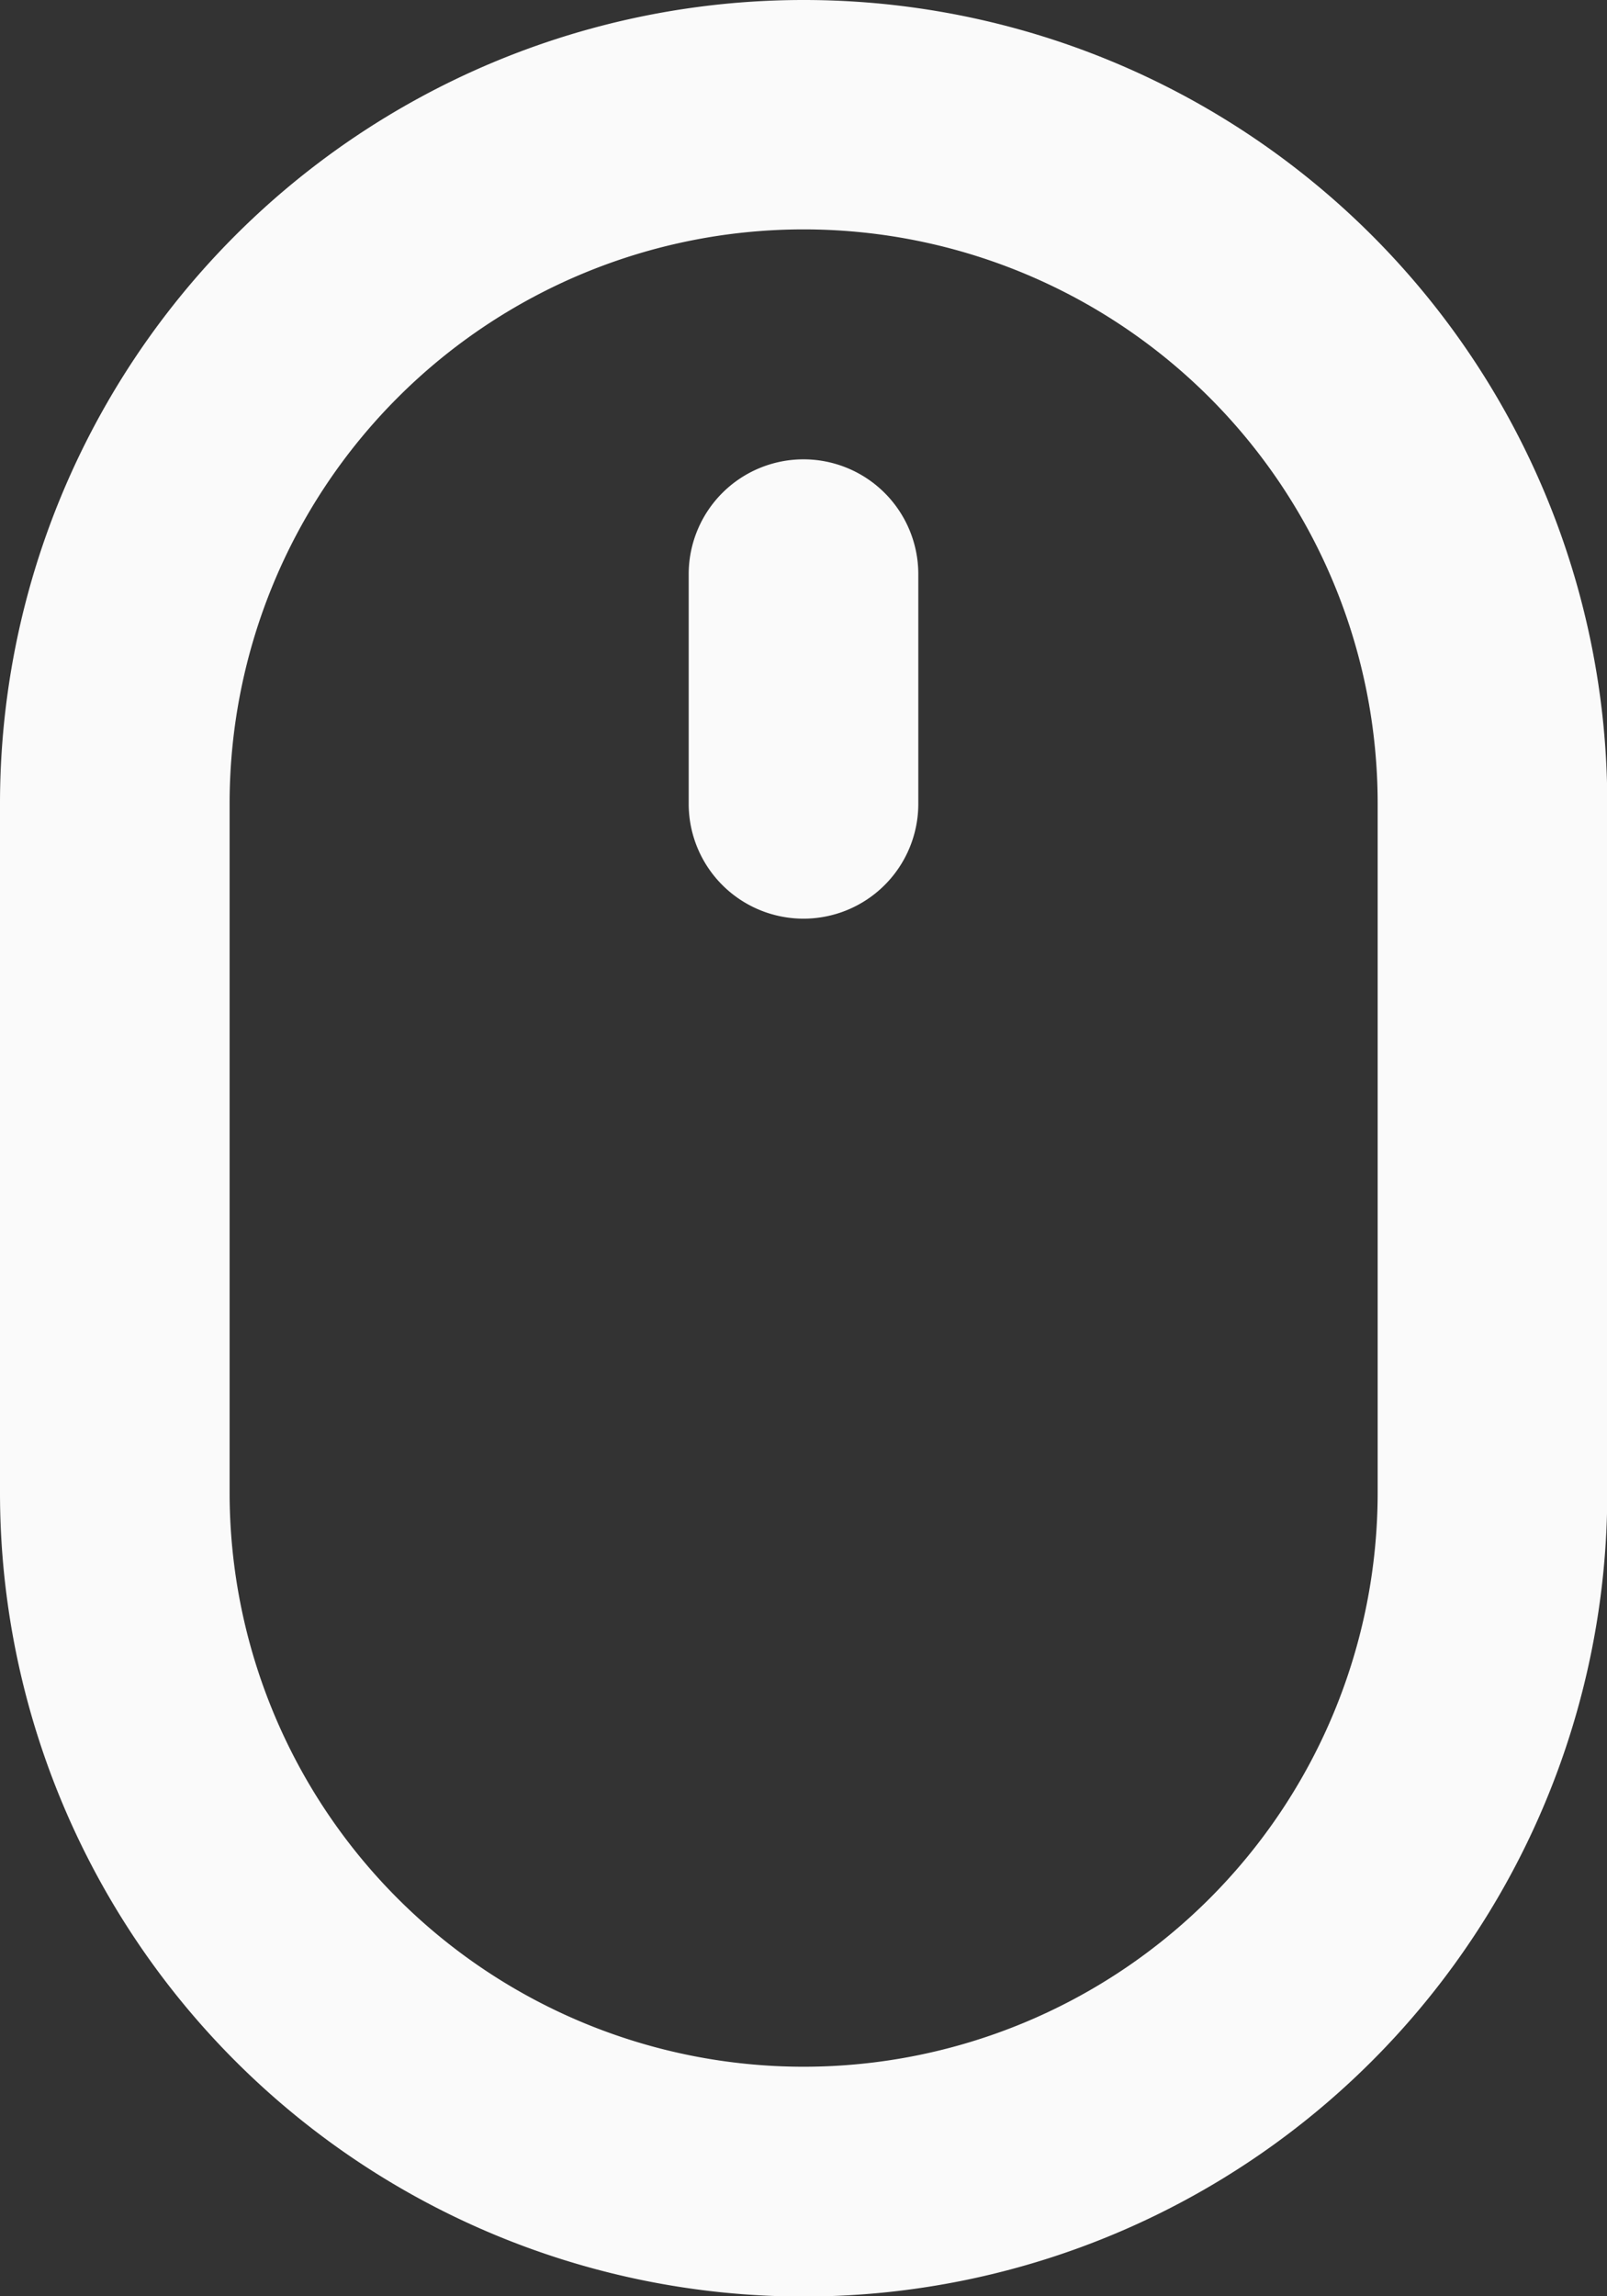 <svg xmlns="http://www.w3.org/2000/svg" width="23.096" height="32.994" viewBox="0 0 23.096 32.994">
  <rect x="0" y="0" width="23.096" height="32.994" fill="#333333" stroke="none"/>
  <g id="mouse-alt" transform="translate(-5 -2)">
    <path id="Path_49" data-name="Path 49" d="M16.548,8.6a1.65,1.65,0,0,0-1.65,1.65v3.3a1.65,1.65,0,0,0,3.3,0v-3.3A1.65,1.65,0,0,0,16.548,8.6Zm0-6.6A11.548,11.548,0,0,0,5,13.548v9.9a11.548,11.548,0,0,0,23.1,0v-9.9A11.548,11.548,0,0,0,16.548,2ZM24.8,23.446a8.248,8.248,0,0,1-16.5,0v-9.9a8.248,8.248,0,1,1,16.5,0Z" fill="#fafafa"/>
  </g>
</svg>
